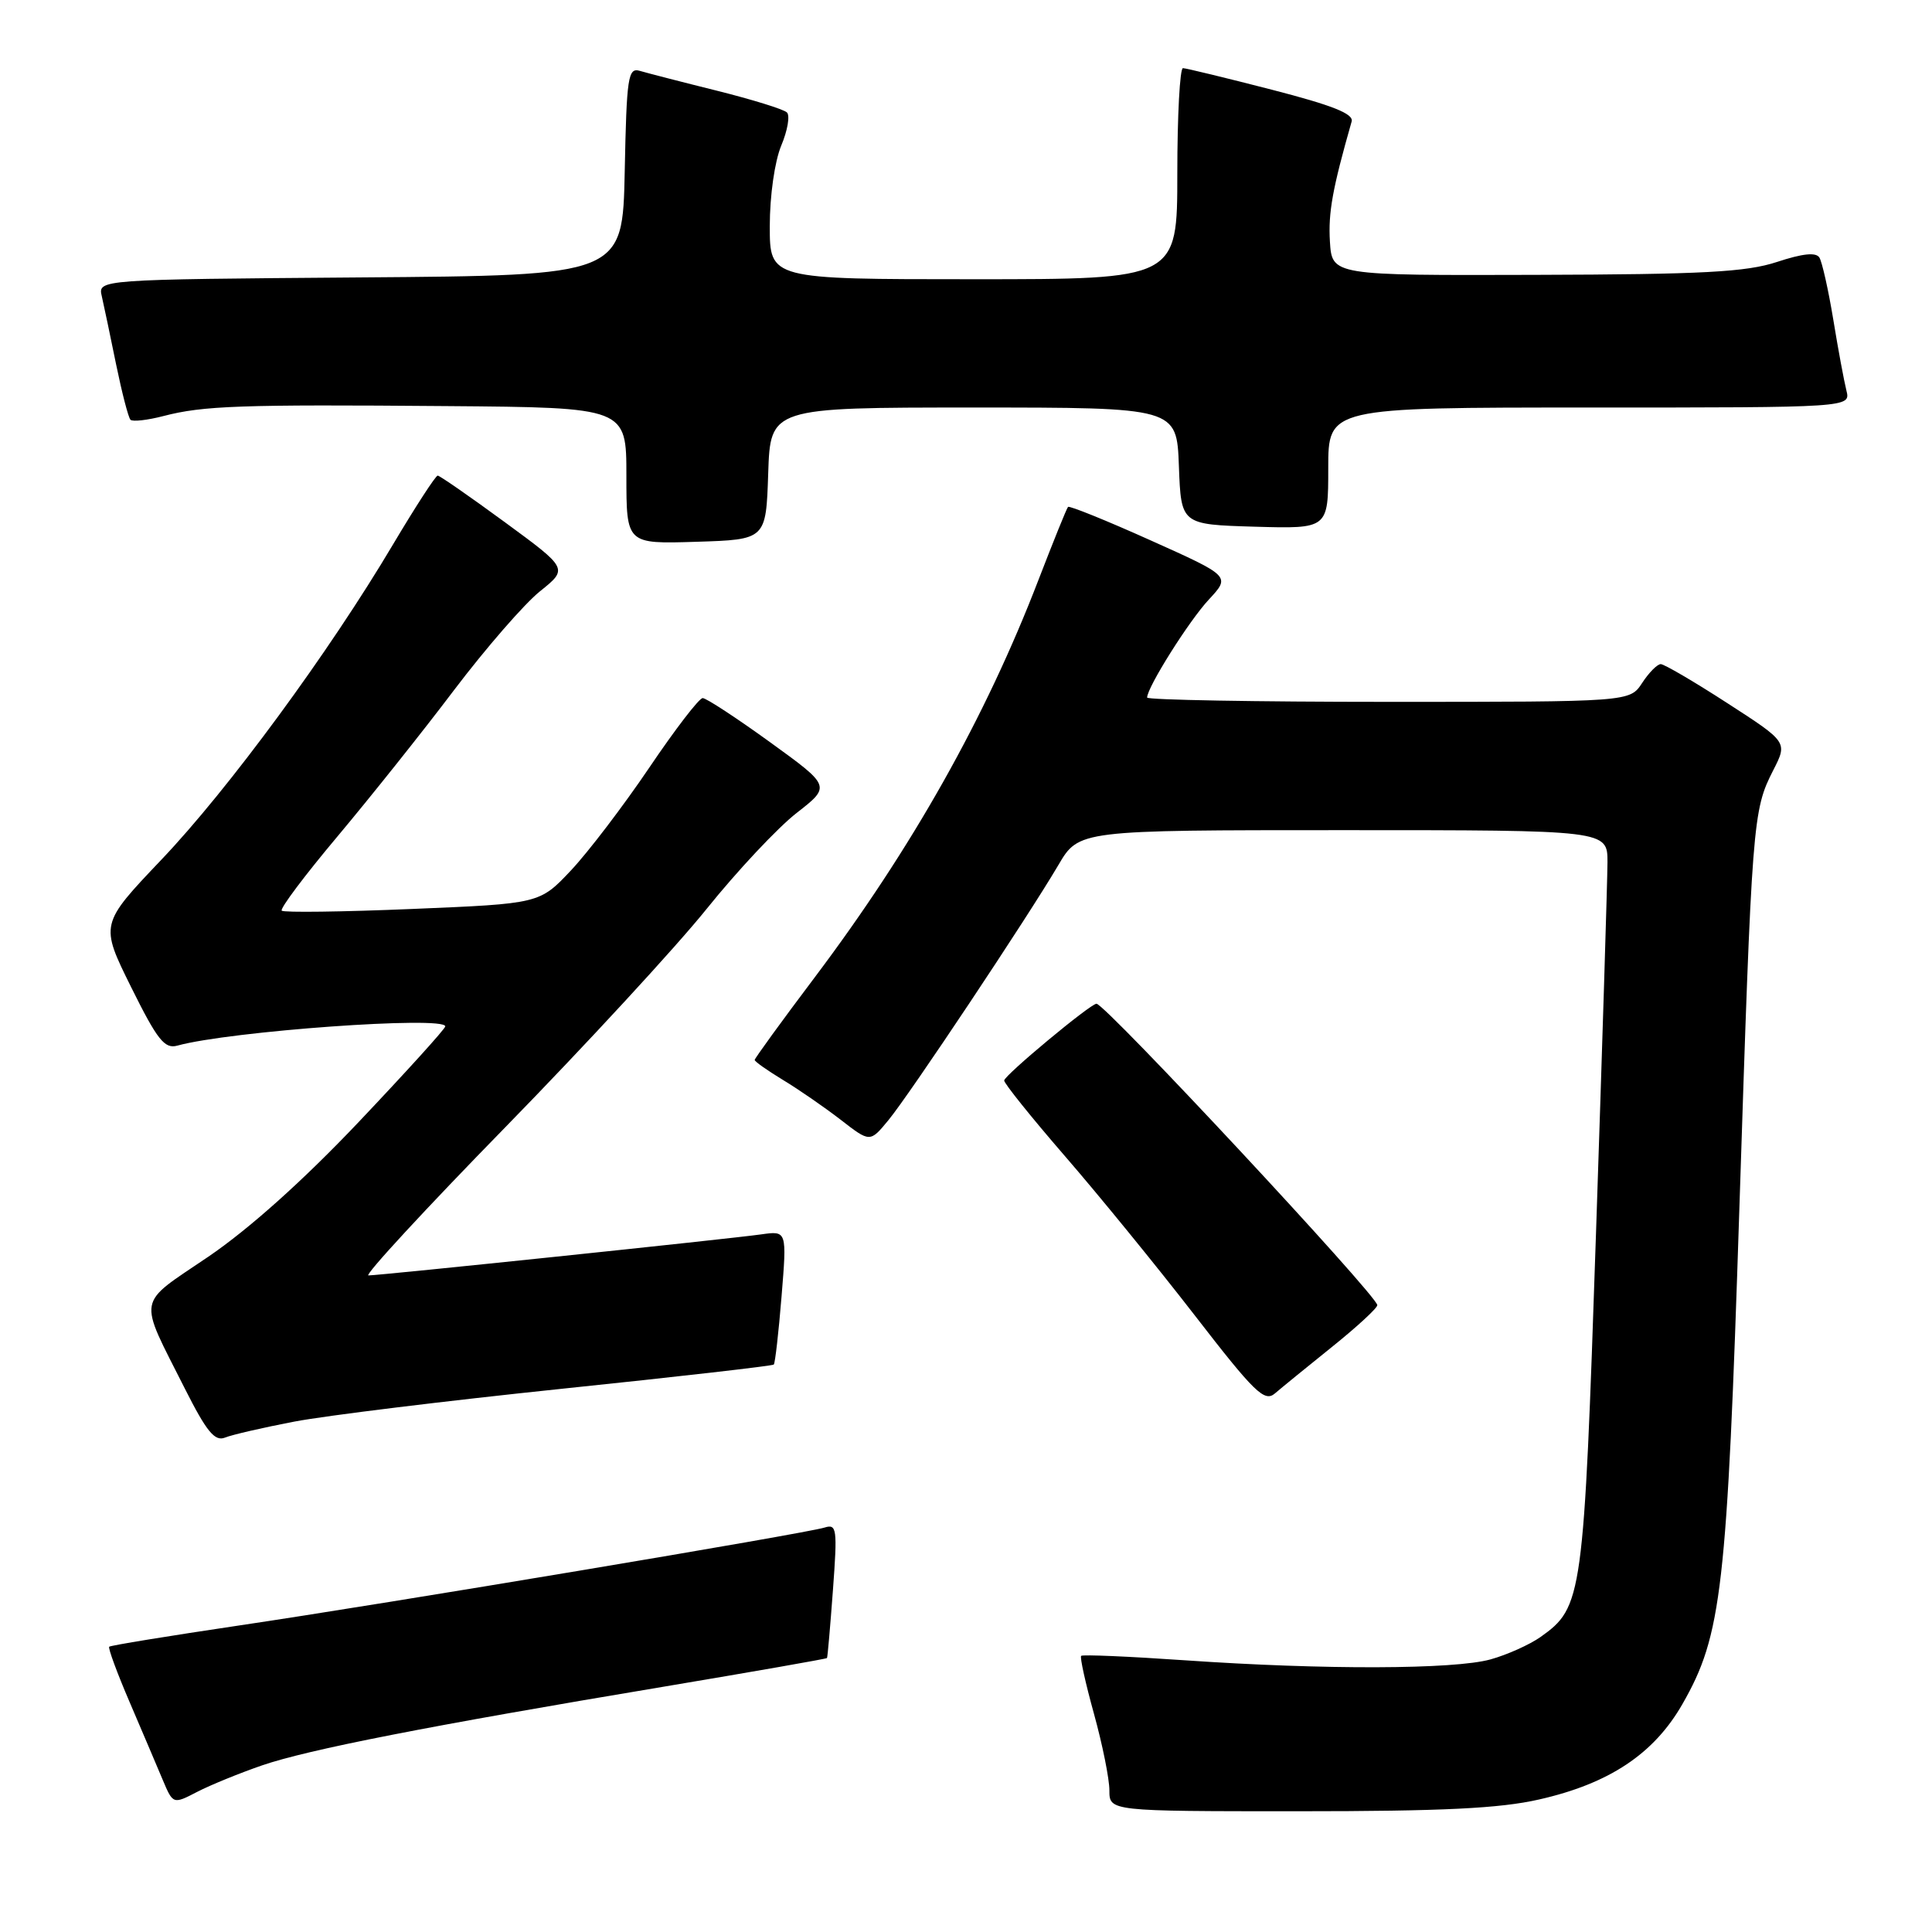 <?xml version="1.0" encoding="UTF-8" standalone="no"?>
<!DOCTYPE svg PUBLIC "-//W3C//DTD SVG 1.1//EN" "http://www.w3.org/Graphics/SVG/1.1/DTD/svg11.dtd" >
<svg xmlns="http://www.w3.org/2000/svg" xmlns:xlink="http://www.w3.org/1999/xlink" version="1.1" viewBox="0 0 256 256">
 <g >
 <path fill="currentColor"
d=" M 203.94 238.44 C 213.25 236.33 219.16 232.39 222.93 225.80 C 228.15 216.69 228.84 210.63 230.48 160.00 C 232.15 108.56 232.24 107.41 234.96 102.07 C 236.87 98.33 236.87 98.33 228.88 93.17 C 224.48 90.32 220.51 88.00 220.06 88.00 C 219.60 88.00 218.49 89.12 217.59 90.50 C 215.95 93.00 215.95 93.00 183.98 93.00 C 166.39 93.00 152.00 92.74 152.00 92.43 C 152.00 91.08 157.56 82.24 160.19 79.43 C 163.05 76.35 163.05 76.35 152.44 71.59 C 146.61 68.97 141.69 66.98 141.52 67.17 C 141.34 67.35 139.59 71.69 137.61 76.82 C 130.57 95.12 120.86 112.36 107.95 129.51 C 103.58 135.31 100.00 140.24 100.00 140.45 C 100.00 140.66 101.69 141.85 103.75 143.10 C 105.81 144.34 109.25 146.72 111.39 148.37 C 115.28 151.39 115.28 151.39 117.71 148.44 C 120.52 145.04 136.20 121.49 140.23 114.64 C 142.95 110.00 142.95 110.00 177.98 110.00 C 213.00 110.00 213.00 110.00 213.00 114.25 C 212.99 116.59 212.31 138.70 211.48 163.38 C 209.85 211.88 209.70 212.94 204.13 216.91 C 202.68 217.93 199.70 219.27 197.50 219.88 C 192.68 221.22 175.40 221.27 157.05 220.00 C 149.65 219.49 143.44 219.22 143.26 219.41 C 143.07 219.59 143.84 223.06 144.96 227.10 C 146.08 231.15 147.00 235.71 147.00 237.23 C 147.00 240.00 147.00 240.00 172.05 240.00 C 191.12 240.00 198.74 239.63 203.94 238.44 Z  M 34.70 233.93 C 40.80 231.83 56.77 228.70 87.97 223.49 C 99.77 221.51 109.50 219.81 109.58 219.70 C 109.66 219.59 110.01 215.53 110.37 210.68 C 110.97 202.55 110.88 201.90 109.26 202.41 C 106.68 203.21 51.25 212.49 31.64 215.39 C 22.36 216.77 14.63 218.03 14.47 218.20 C 14.30 218.37 15.51 221.66 17.16 225.50 C 18.81 229.35 20.78 233.98 21.54 235.79 C 22.93 239.09 22.93 239.09 26.13 237.43 C 27.89 236.52 31.75 234.95 34.70 233.93 Z  M 39.00 188.37 C 43.12 187.58 59.03 185.63 74.35 184.03 C 89.67 182.44 102.35 180.99 102.53 180.81 C 102.71 180.62 103.17 176.56 103.56 171.78 C 104.27 163.08 104.27 163.08 100.88 163.56 C 96.74 164.15 50.28 169.00 48.82 169.00 C 48.24 169.00 56.42 160.14 67.00 149.32 C 77.58 138.49 89.56 125.50 93.62 120.45 C 97.68 115.40 103.05 109.67 105.56 107.72 C 110.10 104.18 110.10 104.18 102.03 98.34 C 97.59 95.13 93.58 92.50 93.11 92.50 C 92.64 92.50 89.45 96.65 86.03 101.72 C 82.60 106.79 77.93 112.92 75.65 115.34 C 71.50 119.74 71.50 119.74 54.66 120.44 C 45.39 120.83 37.60 120.93 37.33 120.67 C 37.07 120.40 40.39 115.98 44.71 110.84 C 49.02 105.70 55.99 96.97 60.18 91.42 C 64.38 85.88 69.49 80.00 71.55 78.35 C 75.29 75.35 75.29 75.35 66.89 69.19 C 62.28 65.81 58.27 63.03 58.00 63.02 C 57.73 63.01 55.07 67.11 52.09 72.12 C 43.61 86.42 30.26 104.60 21.37 113.93 C 13.25 122.47 13.25 122.47 17.37 130.79 C 20.85 137.81 21.81 139.02 23.50 138.55 C 30.46 136.63 59.00 134.58 59.00 136.00 C 59.00 136.32 53.83 142.02 47.52 148.68 C 40.16 156.44 33.00 162.85 27.59 166.53 C 18.00 173.04 18.25 171.60 24.49 183.99 C 27.37 189.70 28.46 191.03 29.81 190.49 C 30.74 190.11 34.88 189.16 39.00 188.37 Z  M 176.50 178.47 C 179.80 175.82 182.50 173.33 182.50 172.94 C 182.50 171.70 146.45 133.00 145.29 133.00 C 144.49 133.00 133.12 142.45 133.06 143.17 C 133.03 143.53 136.64 148.03 141.09 153.17 C 145.54 158.30 153.27 167.78 158.27 174.24 C 166.23 184.54 167.55 185.82 168.93 184.64 C 169.79 183.90 173.20 181.12 176.50 178.47 Z  M 101.79 62.75 C 102.08 54.00 102.08 54.00 129.00 54.00 C 155.92 54.00 155.92 54.00 156.21 61.75 C 156.50 69.50 156.50 69.50 166.25 69.79 C 176.00 70.07 176.00 70.07 176.00 62.04 C 176.00 54.00 176.00 54.00 210.61 54.00 C 245.22 54.00 245.22 54.00 244.66 51.75 C 244.35 50.51 243.56 46.28 242.92 42.35 C 242.27 38.41 241.44 34.72 241.08 34.13 C 240.63 33.40 238.86 33.59 235.46 34.71 C 231.39 36.05 225.67 36.36 203.50 36.42 C 176.50 36.50 176.50 36.50 176.22 32.00 C 175.99 28.16 176.56 25.00 179.10 16.10 C 179.39 15.08 176.57 13.96 168.50 11.88 C 162.45 10.32 157.16 9.04 156.75 9.03 C 156.34 9.01 156.00 15.30 156.00 23.00 C 156.00 37.00 156.00 37.00 129.00 37.00 C 102.00 37.00 102.00 37.00 102.00 29.97 C 102.00 25.93 102.65 21.38 103.52 19.29 C 104.36 17.29 104.70 15.31 104.27 14.90 C 103.85 14.48 99.67 13.19 95.00 12.02 C 90.33 10.86 85.73 9.67 84.78 9.39 C 83.22 8.93 83.03 10.17 82.78 22.69 C 82.50 36.50 82.50 36.50 47.73 36.76 C 12.97 37.03 12.97 37.03 13.49 39.26 C 13.77 40.49 14.63 44.56 15.39 48.31 C 16.16 52.05 17.01 55.34 17.29 55.62 C 17.57 55.90 19.53 55.68 21.65 55.13 C 26.92 53.76 31.81 53.58 59.25 53.81 C 83.00 54.00 83.00 54.00 83.00 63.04 C 83.00 72.08 83.00 72.08 92.25 71.79 C 101.50 71.50 101.50 71.50 101.79 62.75 Z "/>
</g>
</svg>